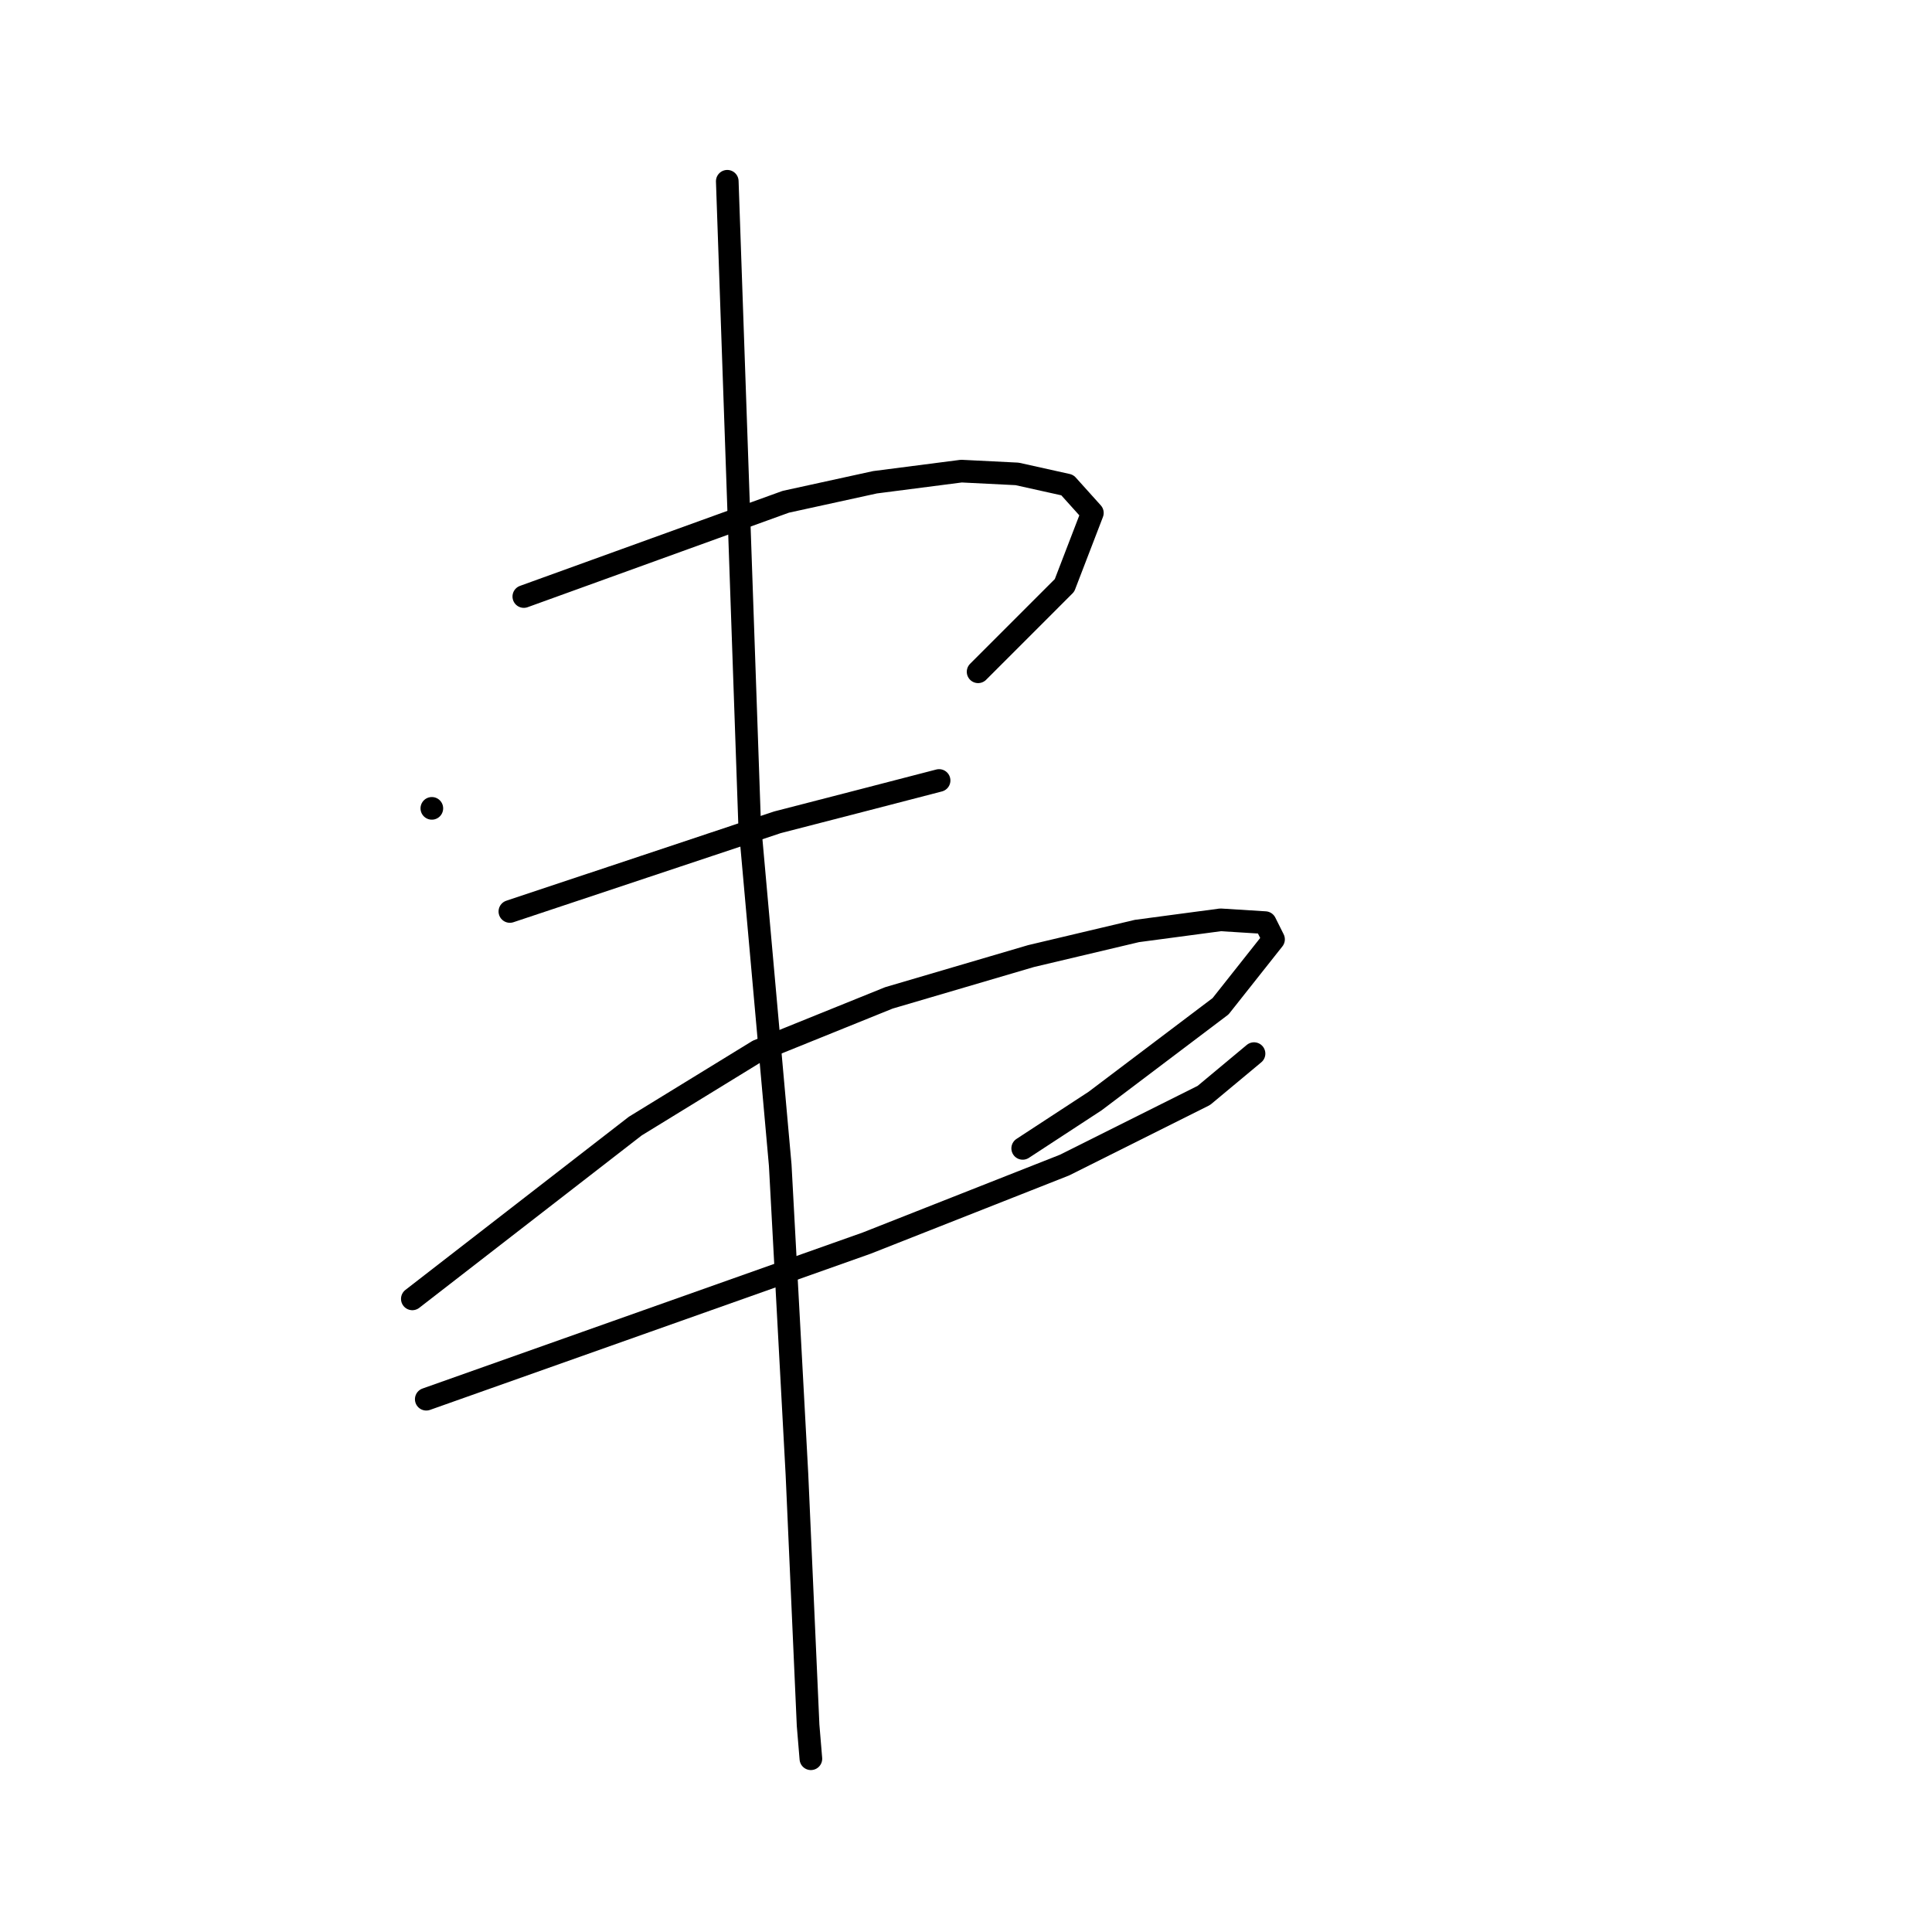 <?xml version="1.0" standalone="no"?>
    <svg width="256" height="256" xmlns="http://www.w3.org/2000/svg" version="1.1">
    <polyline stroke="black" stroke-width="3" stroke-linecap="round" fill="transparent" stroke-linejoin="round" points="57.221 107.111 57.221 107.111 57.221 107.111 " />
        <polyline stroke="black" stroke-width="3" stroke-linecap="round" fill="transparent" stroke-linejoin="round" points="69.408 79.044 86.765 72.766 104.122 66.488 115.94 63.903 127.388 62.426 134.774 62.795 141.422 64.272 144.745 67.965 141.052 77.567 129.604 89.015 129.604 89.015 " />
        <polyline stroke="black" stroke-width="3" stroke-linecap="round" fill="transparent" stroke-linejoin="round" points="67.561 120.775 85.288 114.867 103.014 108.958 114.463 106.003 124.434 103.418 124.434 103.418 " />
        <polyline stroke="black" stroke-width="3" stroke-linecap="round" fill="transparent" stroke-linejoin="round" points="54.636 172.108 69.408 160.66 84.18 149.212 100.429 139.24 117.786 132.224 136.621 126.684 150.654 123.36 161.733 121.883 167.642 122.253 168.75 124.468 161.733 133.332 145.115 145.888 135.513 152.166 135.513 152.166 " />
        <polyline stroke="black" stroke-width="3" stroke-linecap="round" fill="transparent" stroke-linejoin="round" points="56.482 185.403 85.657 175.063 114.832 164.722 141.052 154.382 159.518 145.149 166.165 139.61 166.165 139.61 " />
        <polyline stroke="black" stroke-width="3" stroke-linecap="round" fill="transparent" stroke-linejoin="round" points="96.367 24.018 97.844 66.488 99.321 108.958 103.384 154.382 105.6 195.374 107.077 228.611 107.446 233.043 107.446 233.043 " />
        </svg>
